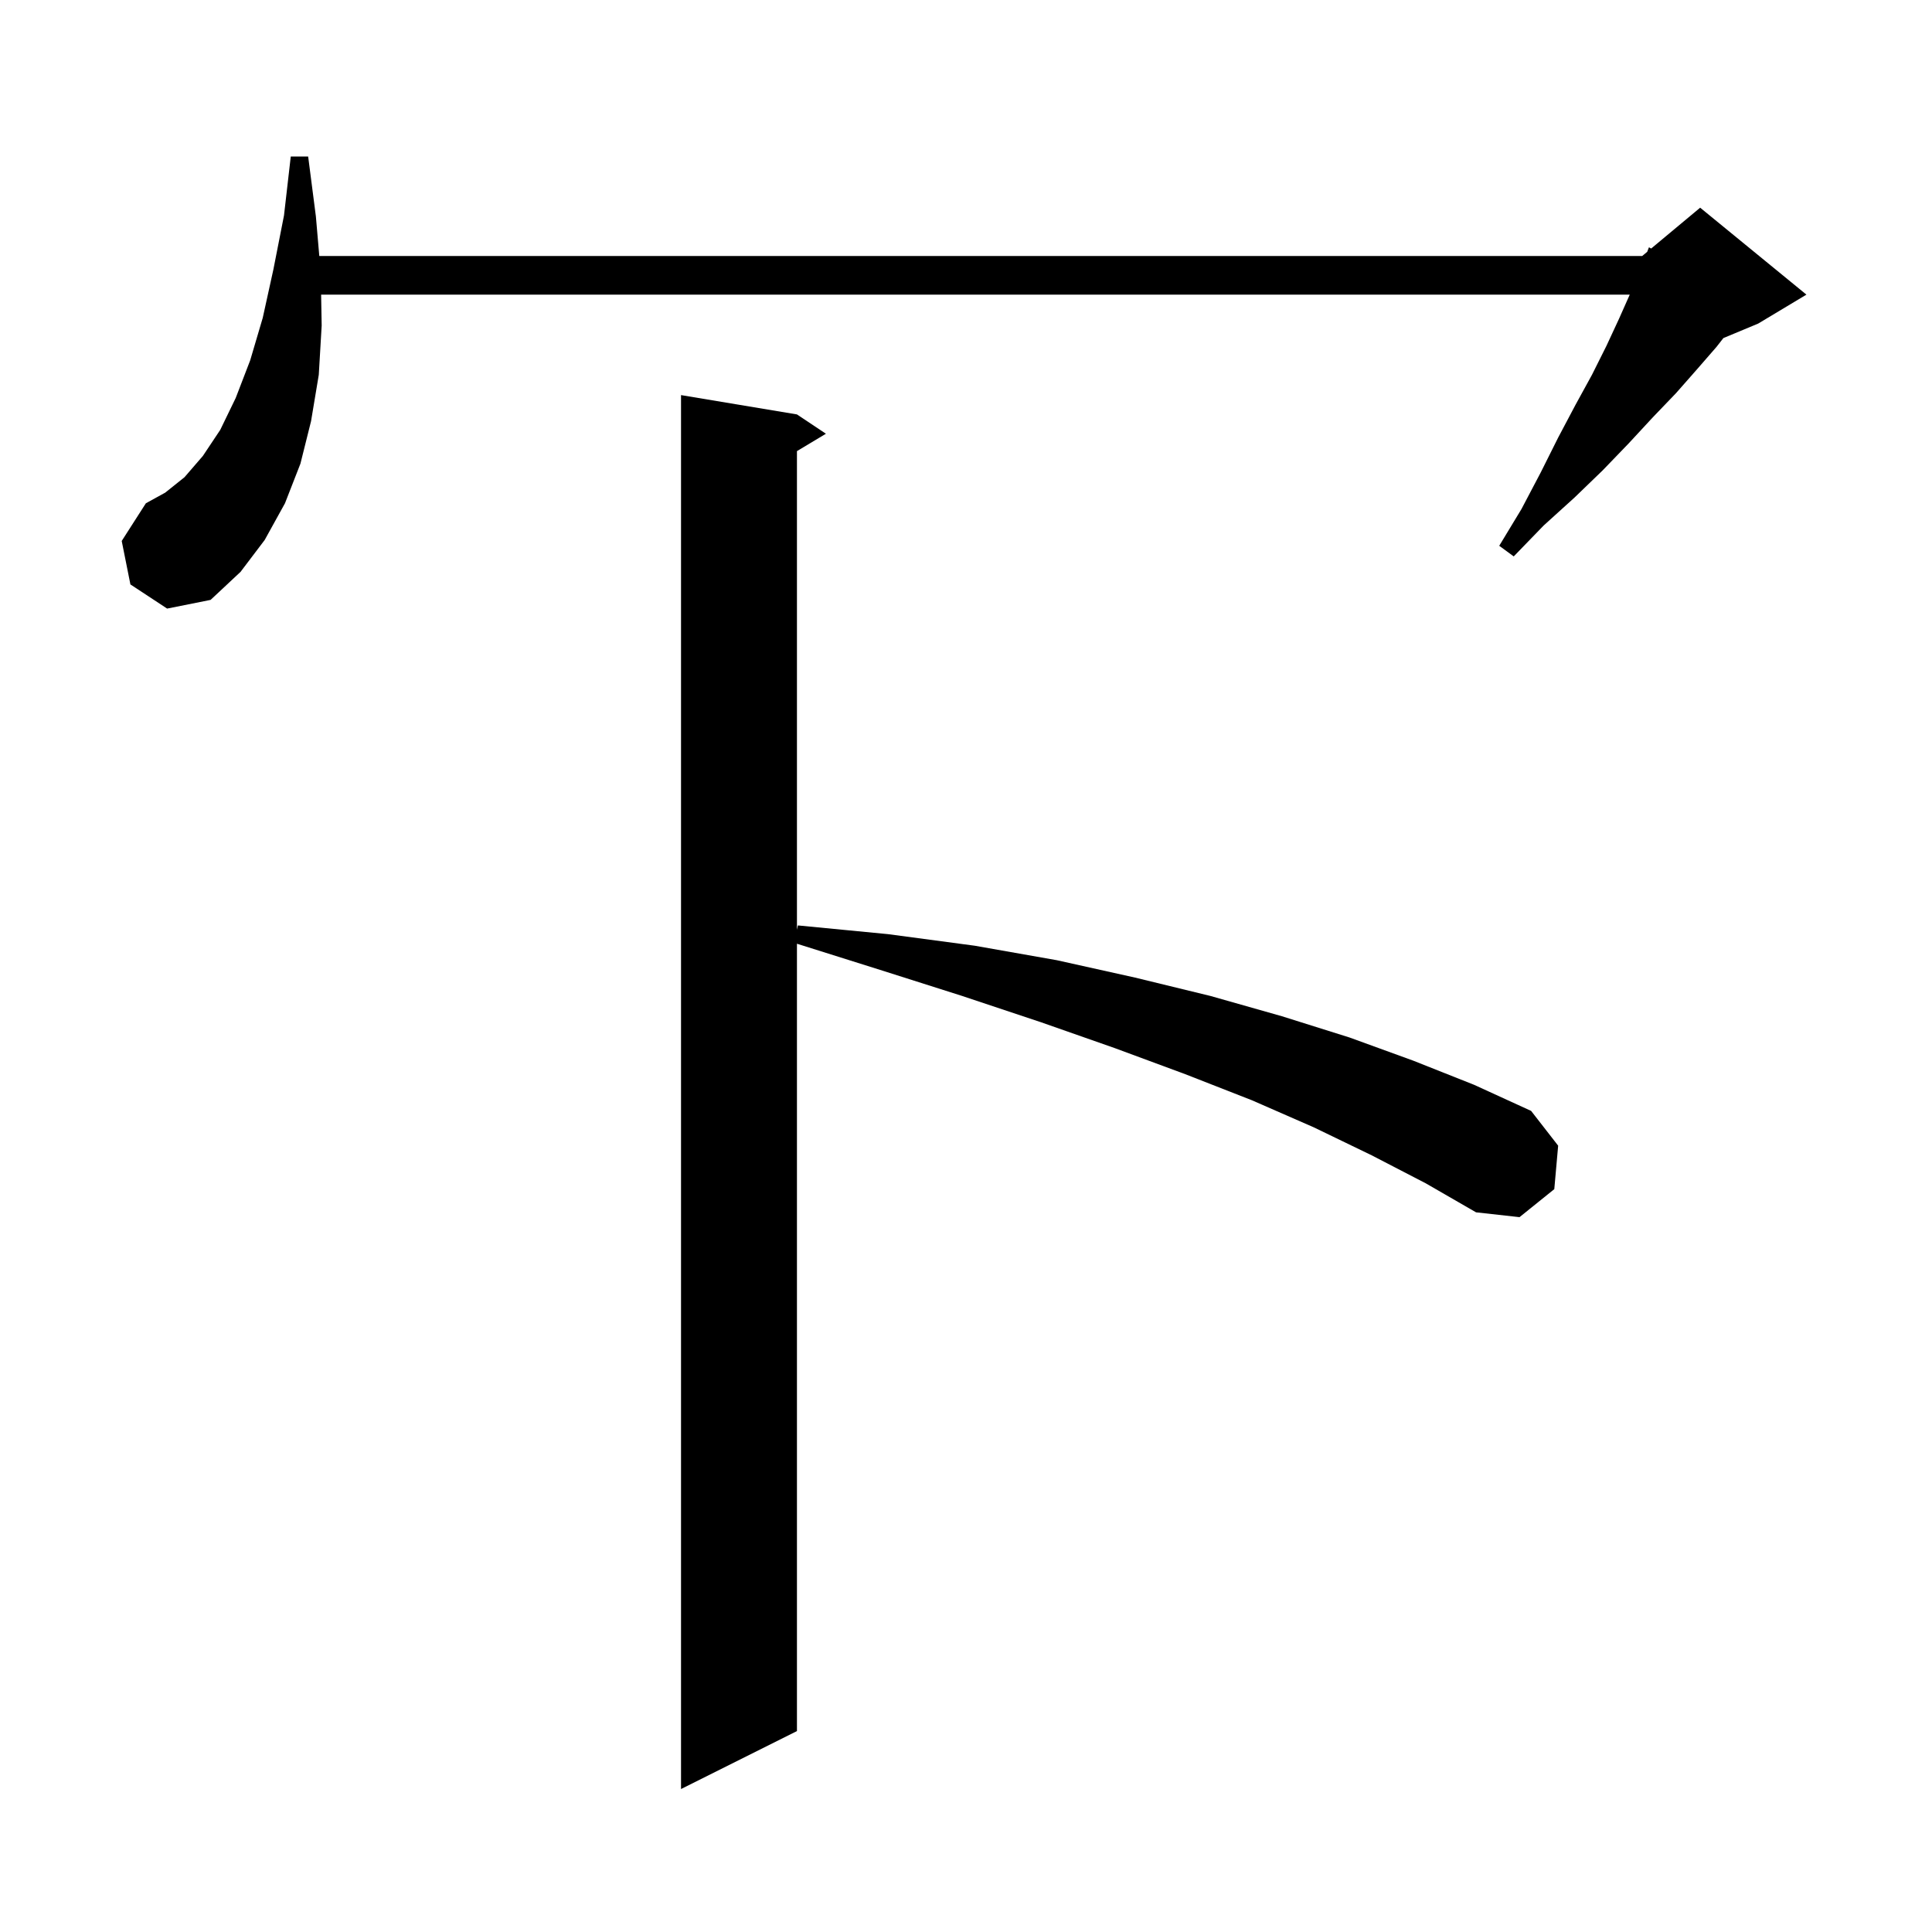 <svg xmlns="http://www.w3.org/2000/svg" xmlns:xlink="http://www.w3.org/1999/xlink" version="1.1" baseProfile="full" viewBox="0 0 200 200" width="200" height="200">
<g fill="black">
<path d="M 142.0 119.6 L 136.0 116.7 L 129.6 113.9 L 122.7 111.2 L 115.4 108.5 L 107.7 105.8 L 99.6 103.1 L 91.1 100.4 L 82.5 97.694 L 82.5 179.2 L 70.5 185.2 L 70.5 40.9 L 82.5 42.9 L 85.5 44.9 L 82.5 46.7 L 82.5 96.25 L 82.6 95.8 L 91.9 96.7 L 100.9 97.9 L 109.4 99.4 L 117.5 101.2 L 125.3 103.1 L 132.7 105.2 L 139.7 107.4 L 146.3 109.8 L 152.6 112.3 L 158.5 115.0 L 161.3 118.6 L 160.9 123.1 L 157.3 126.0 L 152.8 125.5 L 147.6 122.5 Z M 13.5 60.5 L 12.6 56.0 L 15.1 52.1 L 17.1 51.0 L 19.1 49.4 L 21.0 47.2 L 22.8 44.5 L 24.4 41.2 L 25.9 37.3 L 27.2 32.9 L 28.3 27.9 L 29.4 22.3 L 30.1 16.2 L 31.9 16.2 L 32.7 22.4 L 33.053 26.5 L 170.0 26.5 L 170.516 26.07 L 170.7 25.6 L 170.927 25.728 L 176.0 21.5 L 187.0 30.5 L 182.0 33.5 L 178.406 34.997 L 177.7 35.9 L 175.7 38.2 L 173.5 40.7 L 171.1 43.2 L 168.6 45.9 L 165.9 48.7 L 163.0 51.5 L 159.8 54.4 L 156.7 57.6 L 155.2 56.5 L 157.5 52.7 L 159.5 48.9 L 161.3 45.3 L 163.1 41.9 L 164.8 38.8 L 166.3 35.8 L 167.6 33.0 L 168.711 30.5 L 33.242 30.5 L 33.3 33.7 L 33.0 38.8 L 32.2 43.6 L 31.1 48.0 L 29.5 52.1 L 27.4 55.9 L 24.9 59.2 L 21.8 62.1 L 17.3 63.0 Z " />
</g>
</svg>
